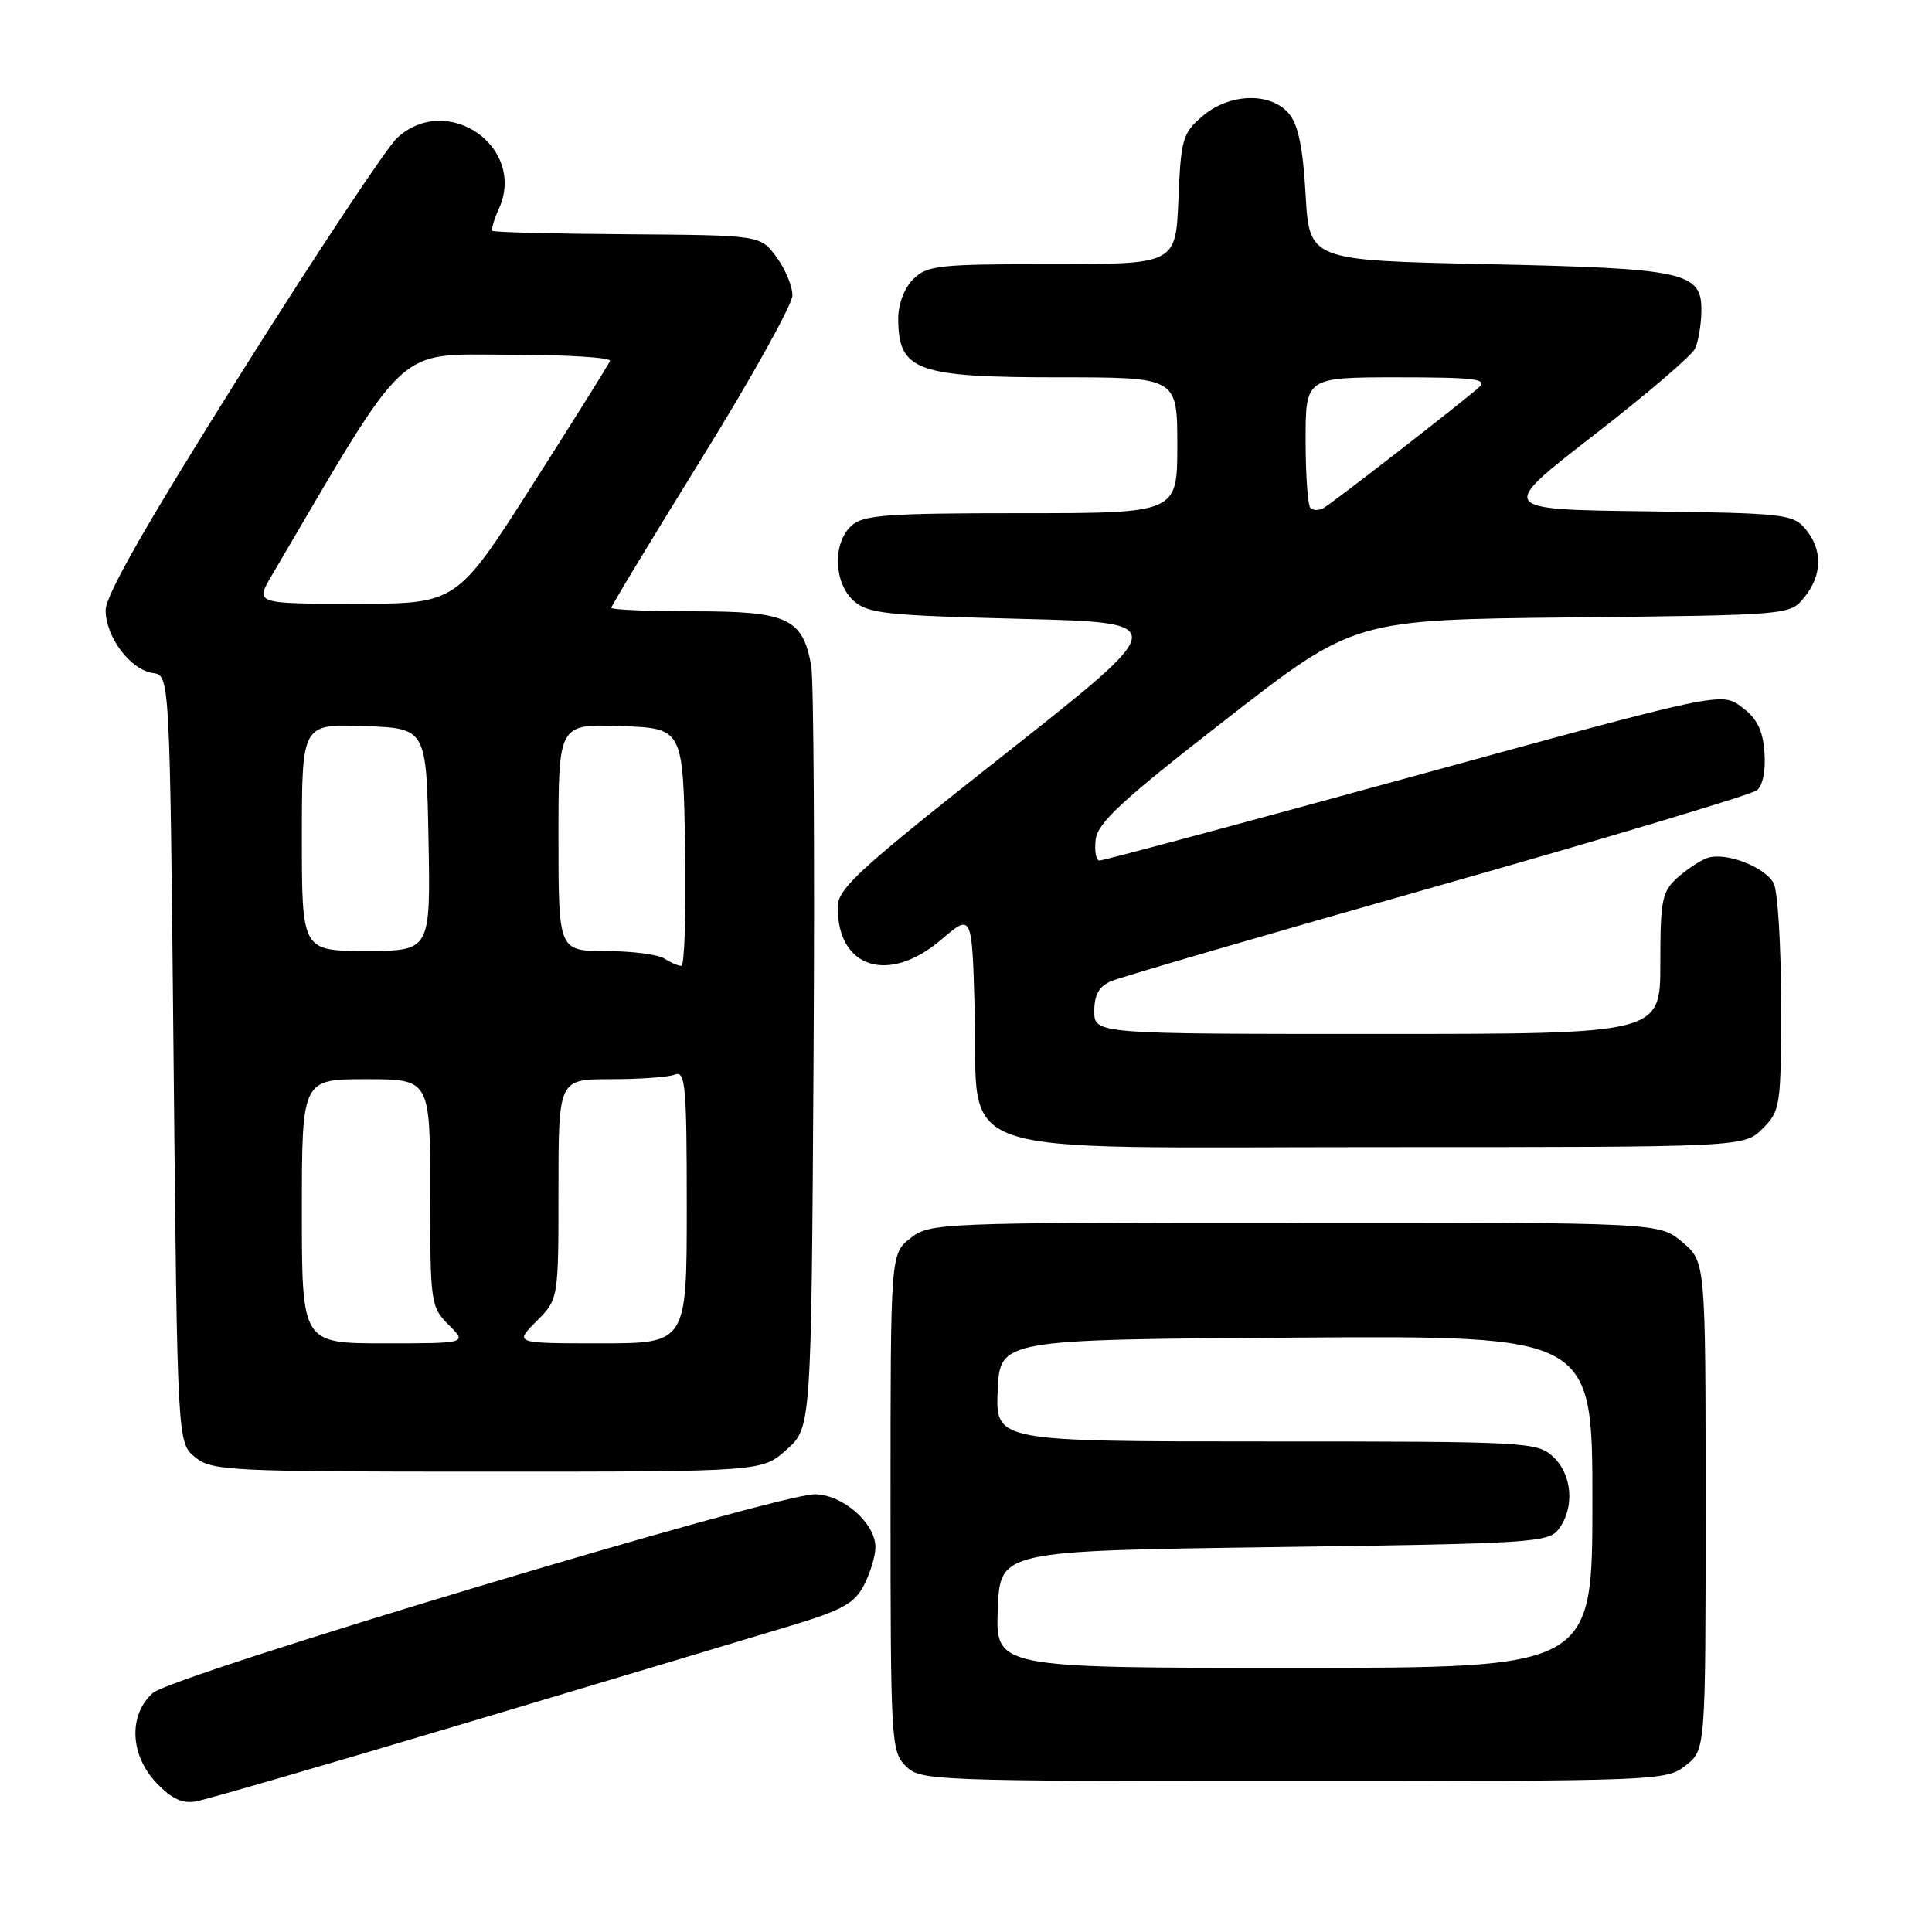 <?xml version="1.0" encoding="UTF-8" standalone="no"?>
<!DOCTYPE svg PUBLIC "-//W3C//DTD SVG 1.1//EN" "http://www.w3.org/Graphics/SVG/1.1/DTD/svg11.dtd" >
<svg xmlns="http://www.w3.org/2000/svg" xmlns:xlink="http://www.w3.org/1999/xlink" version="1.1" viewBox="0 0 256 256">
 <g >
 <path fill="currentColor"
d=" M 62.50 228.08 C 81.20 222.49 100.21 216.80 104.74 215.43 C 111.63 213.35 113.23 212.46 114.49 210.02 C 115.32 208.41 116.00 206.16 116.00 205.00 C 116.00 201.81 111.62 198.00 107.95 198.00 C 102.83 198.00 22.82 222.02 20.25 224.33 C 16.99 227.25 17.21 232.57 20.75 236.27 C 22.75 238.36 24.18 239.02 26.00 238.69 C 27.38 238.44 43.80 233.67 62.50 228.08 Z  M 223.37 233.93 C 226.00 231.85 226.00 231.85 226.00 199.52 C 226.00 167.18 226.00 167.18 222.92 164.59 C 219.85 162.00 219.85 162.00 171.56 162.00 C 124.22 162.00 123.22 162.04 120.63 164.07 C 118.00 166.15 118.00 166.15 118.00 199.07 C 118.00 230.67 118.08 232.08 120.00 234.00 C 121.95 235.95 123.33 236.00 171.37 236.00 C 219.79 236.00 220.78 235.96 223.37 233.93 Z  M 104.23 192.08 C 107.50 189.17 107.50 189.17 107.80 140.33 C 107.96 113.47 107.82 90.01 107.49 88.19 C 106.35 81.92 104.36 81.00 92.00 81.00 C 85.95 81.00 81.00 80.79 81.00 80.54 C 81.00 80.28 86.40 71.36 93.00 60.70 C 99.60 50.05 105.00 40.34 105.00 39.13 C 105.00 37.91 104.04 35.62 102.87 34.04 C 100.75 31.17 100.75 31.17 83.17 31.04 C 73.50 30.98 65.44 30.77 65.26 30.59 C 65.07 30.41 65.45 29.11 66.09 27.70 C 69.82 19.53 59.33 12.16 52.64 18.25 C 51.28 19.49 42.03 33.43 32.08 49.24 C 19.49 69.26 14.00 78.85 14.00 80.85 C 14.00 84.40 17.28 88.76 20.27 89.18 C 22.50 89.50 22.50 89.50 23.00 140.34 C 23.50 191.18 23.50 191.18 25.86 193.09 C 28.09 194.89 30.28 195.00 64.60 195.00 C 100.97 195.00 100.97 195.00 104.23 192.08 Z  M 233.55 149.55 C 235.92 147.17 236.00 146.63 236.00 132.98 C 236.00 125.22 235.56 118.05 235.02 117.04 C 233.84 114.84 228.61 112.85 226.22 113.69 C 225.27 114.02 223.49 115.21 222.25 116.32 C 220.22 118.15 220.00 119.27 220.00 127.67 C 220.00 137.00 220.00 137.00 182.50 137.00 C 145.00 137.00 145.00 137.00 145.00 133.98 C 145.00 131.80 145.63 130.69 147.25 130.00 C 148.49 129.47 167.95 123.80 190.50 117.40 C 213.05 111.00 232.08 105.29 232.80 104.72 C 233.58 104.09 233.98 102.08 233.80 99.69 C 233.58 96.72 232.81 95.18 230.79 93.69 C 228.08 91.67 228.08 91.67 187.29 102.86 C 164.86 109.02 146.13 114.04 145.68 114.03 C 145.23 114.01 145.01 112.76 145.18 111.25 C 145.44 109.02 148.69 106.02 162.47 95.31 C 179.43 82.11 179.43 82.11 208.31 81.81 C 237.18 81.50 237.18 81.50 239.09 79.14 C 241.47 76.20 241.53 72.86 239.25 70.11 C 237.59 68.12 236.46 67.99 218.00 67.75 C 198.50 67.50 198.50 67.50 211.17 57.68 C 218.14 52.28 224.19 47.11 224.61 46.18 C 225.04 45.26 225.41 43.06 225.44 41.30 C 225.54 36.03 223.45 35.57 197.00 35.00 C 173.50 34.50 173.50 34.50 173.00 25.77 C 172.64 19.47 172.02 16.49 170.76 15.02 C 168.30 12.17 162.87 12.35 159.31 15.41 C 156.70 17.65 156.47 18.45 156.15 26.41 C 155.79 35.00 155.79 35.00 139.40 35.00 C 124.33 35.00 122.84 35.16 121.00 37.00 C 119.81 38.19 119.01 40.32 119.02 42.25 C 119.05 49.15 121.41 50.00 140.43 50.00 C 156.00 50.00 156.00 50.00 156.00 59.00 C 156.00 68.00 156.00 68.00 135.33 68.00 C 117.50 68.00 114.41 68.23 112.83 69.65 C 110.31 71.93 110.46 77.20 113.10 79.60 C 114.98 81.30 117.36 81.55 135.22 82.00 C 155.24 82.50 155.24 82.50 133.12 99.95 C 113.61 115.35 111.00 117.74 111.00 120.24 C 111.00 128.33 117.78 130.44 124.72 124.51 C 128.80 121.02 128.80 121.02 129.15 133.93 C 129.69 153.81 124.31 152.00 182.72 152.00 C 231.09 152.00 231.09 152.00 233.55 149.55 Z  M 132.21 213.25 C 132.50 205.50 132.50 205.50 168.83 205.00 C 203.33 204.53 205.23 204.40 206.58 202.56 C 208.67 199.70 208.32 195.38 205.81 193.04 C 203.69 191.07 202.47 191.00 167.77 191.00 C 131.91 191.00 131.91 191.00 132.20 184.25 C 132.50 177.50 132.50 177.50 171.75 177.24 C 211.00 176.98 211.00 176.98 211.00 198.99 C 211.00 221.00 211.00 221.00 171.46 221.00 C 131.92 221.00 131.92 221.00 132.21 213.25 Z  M 40.00 160.50 C 40.00 143.00 40.00 143.00 48.50 143.00 C 57.00 143.00 57.00 143.00 57.00 158.05 C 57.00 172.69 57.07 173.16 59.45 175.55 C 61.91 178.00 61.91 178.00 50.95 178.00 C 40.00 178.00 40.00 178.00 40.00 160.50 Z  M 71.08 175.08 C 74.00 172.15 74.00 172.15 74.00 157.58 C 74.00 143.00 74.00 143.00 80.92 143.00 C 84.72 143.00 88.55 142.73 89.42 142.39 C 90.82 141.85 91.00 143.79 91.00 159.89 C 91.00 178.00 91.00 178.00 79.58 178.00 C 68.15 178.00 68.15 178.00 71.08 175.08 Z  M 88.00 127.00 C 87.17 126.47 83.69 126.02 80.25 126.02 C 74.00 126.00 74.00 126.00 74.00 110.96 C 74.00 95.92 74.00 95.92 82.25 96.21 C 90.50 96.50 90.50 96.50 90.78 112.25 C 90.93 120.91 90.70 127.99 90.28 127.98 C 89.85 127.98 88.83 127.53 88.00 127.00 Z  M 40.00 110.96 C 40.00 95.92 40.00 95.92 48.25 96.21 C 56.50 96.50 56.50 96.50 56.78 111.25 C 57.05 126.00 57.05 126.00 48.53 126.00 C 40.00 126.00 40.00 126.00 40.00 110.96 Z  M 36.01 76.25 C 54.35 45.04 52.25 47.00 67.33 47.00 C 74.94 47.00 81.02 47.37 80.83 47.83 C 80.65 48.29 76.00 55.71 70.50 64.33 C 60.50 80.00 60.50 80.00 47.15 80.00 C 33.80 80.00 33.80 80.00 36.01 76.25 Z  M 173.64 67.31 C 173.29 66.95 173.00 62.92 173.00 58.33 C 173.00 50.00 173.00 50.00 185.21 50.00 C 195.43 50.00 197.19 50.22 195.96 51.33 C 193.88 53.21 176.72 66.54 175.39 67.31 C 174.78 67.66 173.99 67.66 173.64 67.31 Z "/>
</g>
</svg>